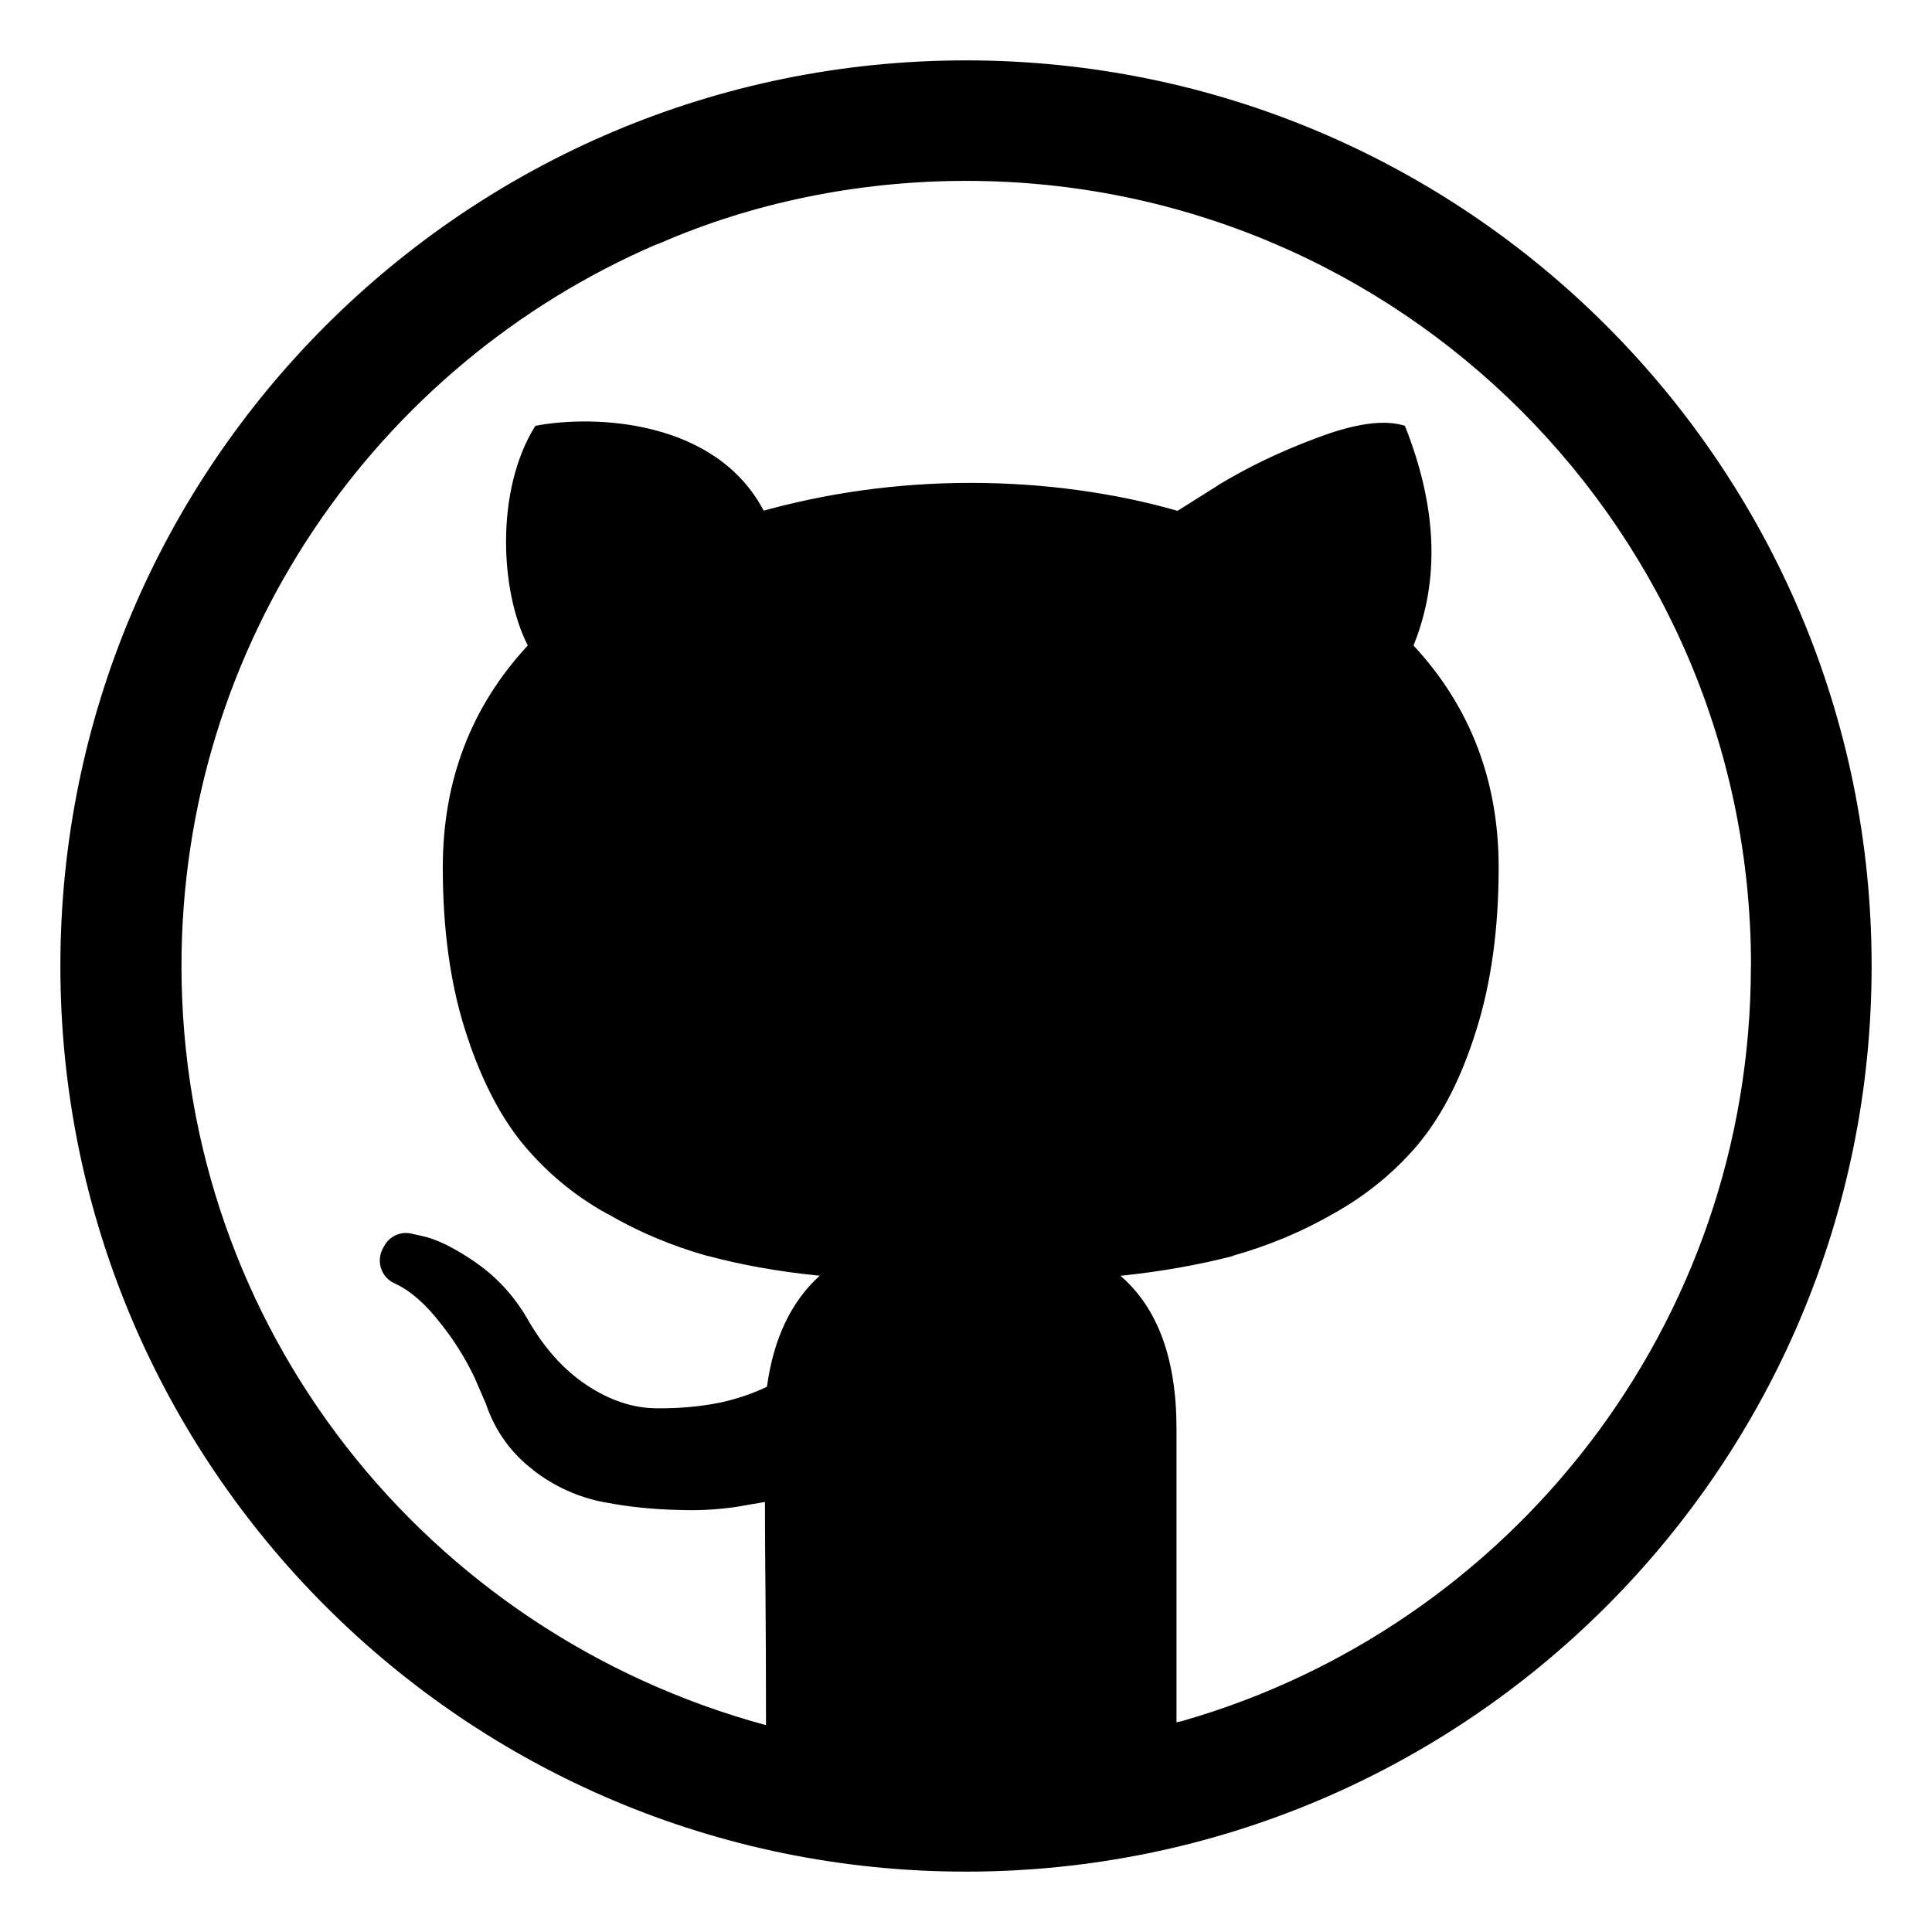 <svg xmlns="http://www.w3.org/2000/svg" xmlns:xlink="http://www.w3.org/1999/xlink" width="64px" height="64px" viewBox="0 0 64 64" version="1.1">
<path style=" stroke:none;fill-rule:nonzero;fill:rgb(0%,0%,0%);fill-opacity:1;" d="M 32 2 C 15.434 2 2 15.434 2 32 C 2 48.566 15.434 62 32 62 C 48.566 62 62 48.566 62 32 C 62 15.434 48.566 2 32 2 Z M 58 32 C 58 32.004 58 32.004 58 32.012 C 58 43.887 50.039 53.902 39.156 57.012 L 38.973 57.055 L 38.973 47.328 C 38.973 45.02 38.355 43.332 37.117 42.262 C 38.492 42.121 39.738 41.895 40.945 41.582 L 40.773 41.617 C 42.051 41.262 43.164 40.785 44.199 40.188 L 44.129 40.227 C 45.262 39.602 46.219 38.812 47.008 37.871 L 47.02 37.852 C 47.793 36.914 48.426 35.664 48.91 34.105 C 49.398 32.551 49.645 30.758 49.645 28.734 C 49.645 25.859 48.703 23.406 46.824 21.383 C 47.703 19.219 47.609 16.793 46.539 14.105 C 45.871 13.891 44.91 14.02 43.648 14.496 C 42.383 14.965 41.301 15.492 40.281 16.113 L 40.367 16.066 L 39.008 16.922 C 36.953 16.332 34.594 15.996 32.156 15.996 C 29.715 15.996 27.355 16.332 25.121 16.965 L 25.301 16.922 C 23.727 13.918 19.738 13.727 17.734 14.105 C 16.402 16.23 16.562 19.582 17.484 21.383 C 15.605 23.406 14.668 25.859 14.668 28.734 C 14.668 30.758 14.91 32.543 15.398 34.09 C 15.883 35.633 16.508 36.883 17.273 37.836 C 18.062 38.801 19.012 39.602 20.098 40.199 L 20.148 40.223 C 21.109 40.785 22.223 41.262 23.398 41.594 L 23.5 41.617 C 24.535 41.895 25.781 42.121 27.055 42.25 L 27.156 42.258 C 26.207 43.117 25.625 44.34 25.406 45.938 C 24.945 46.16 24.41 46.344 23.848 46.465 L 23.801 46.473 C 23.23 46.586 22.574 46.652 21.906 46.652 C 21.859 46.652 21.812 46.652 21.762 46.652 L 21.77 46.652 C 20.984 46.652 20.207 46.395 19.434 45.883 C 18.66 45.371 18 44.625 17.449 43.652 C 17.008 42.902 16.43 42.281 15.738 41.809 L 15.719 41.793 C 15.02 41.316 14.43 41.031 13.953 40.938 L 13.633 40.867 C 13.578 40.852 13.516 40.844 13.449 40.844 C 13.129 40.844 12.852 41.027 12.719 41.289 L 12.715 41.297 L 12.672 41.379 C 12.613 41.488 12.582 41.617 12.582 41.758 C 12.582 42.09 12.777 42.375 13.059 42.508 L 13.062 42.508 C 13.586 42.746 14.105 43.199 14.617 43.867 C 15.039 44.395 15.414 44.992 15.719 45.633 L 15.742 45.684 L 16.098 46.508 C 16.398 47.402 16.945 48.152 17.66 48.691 L 17.668 48.703 C 18.336 49.223 19.145 49.602 20.027 49.766 L 20.062 49.77 C 20.797 49.914 21.652 50.004 22.527 50.02 L 22.543 50.02 C 22.641 50.023 22.758 50.027 22.875 50.027 C 23.457 50.027 24.027 49.98 24.582 49.887 L 24.52 49.895 L 25.34 49.754 C 25.34 50.656 25.348 51.715 25.359 52.93 C 25.367 53.668 25.375 55.668 25.375 57.148 C 14.141 54.105 6.012 44.004 6.012 32 C 6.012 21.297 12.477 12.102 21.715 8.109 L 21.883 8.047 C 24.871 6.746 28.352 5.992 32.012 5.992 C 46.367 5.992 58.004 17.629 58.004 31.984 C 58.004 31.992 58.004 32 58.004 32.008 Z M 58 32 "/>
</svg>
